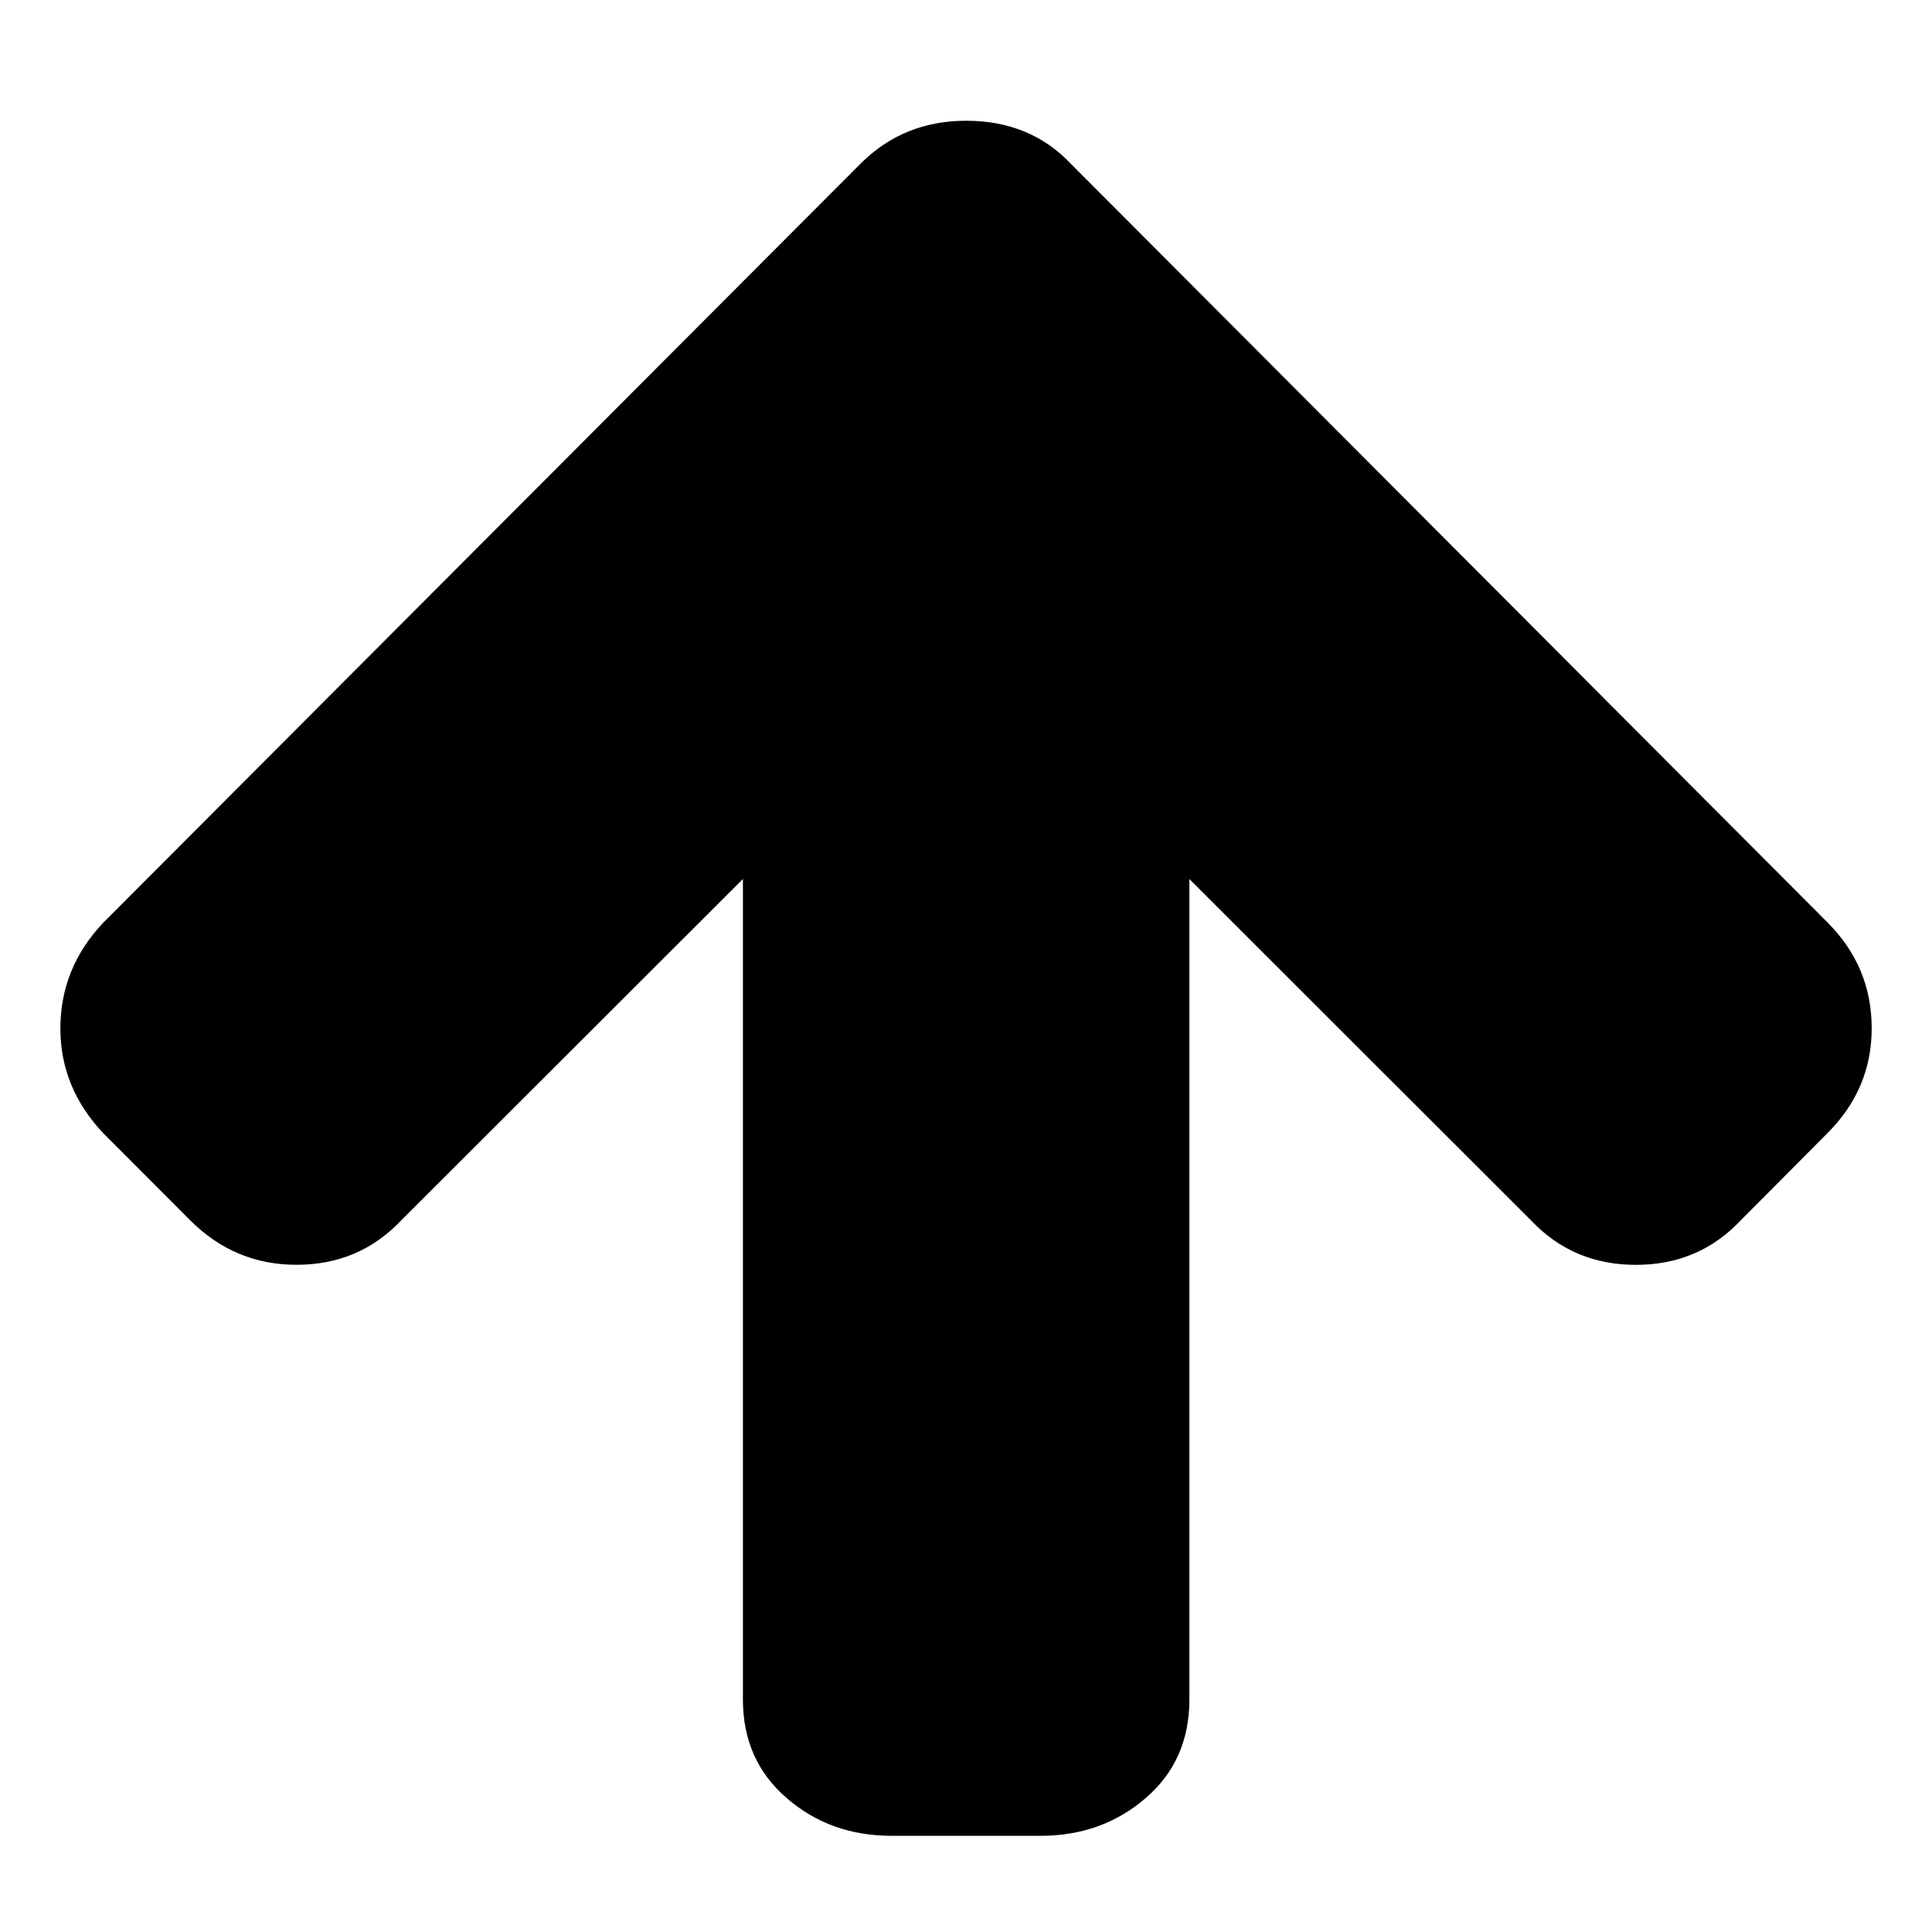 <svg viewBox="0 0 32 32" xmlns="http://www.w3.org/2000/svg"><path d="M1 17.035c0 .656.238 1.235.713 1.737l1.444 1.447c.488.485 1.072.73 1.753.73.693 0 1.27-.245 1.733-.734l5.662-5.656v13.59c0 .67.24 1.213.722 1.63.482.42 1.063.628 1.743.628h2.465c.68 0 1.262-.21 1.743-.627.482-.415.722-.96.722-1.63V14.56l5.662 5.657c.463.488 1.04.733 1.734.733.693 0 1.27-.245 1.733-.734l1.44-1.448c.49-.49.732-1.068.732-1.737 0-.68-.244-1.264-.732-1.753L17.737 2.713C17.287 2.238 16.71 2 16.003 2c-.694 0-1.278.238-1.753.714L1.713 15.28c-.475.5-.713 1.086-.713 1.755z" fill-rule="evenodd"/></svg>